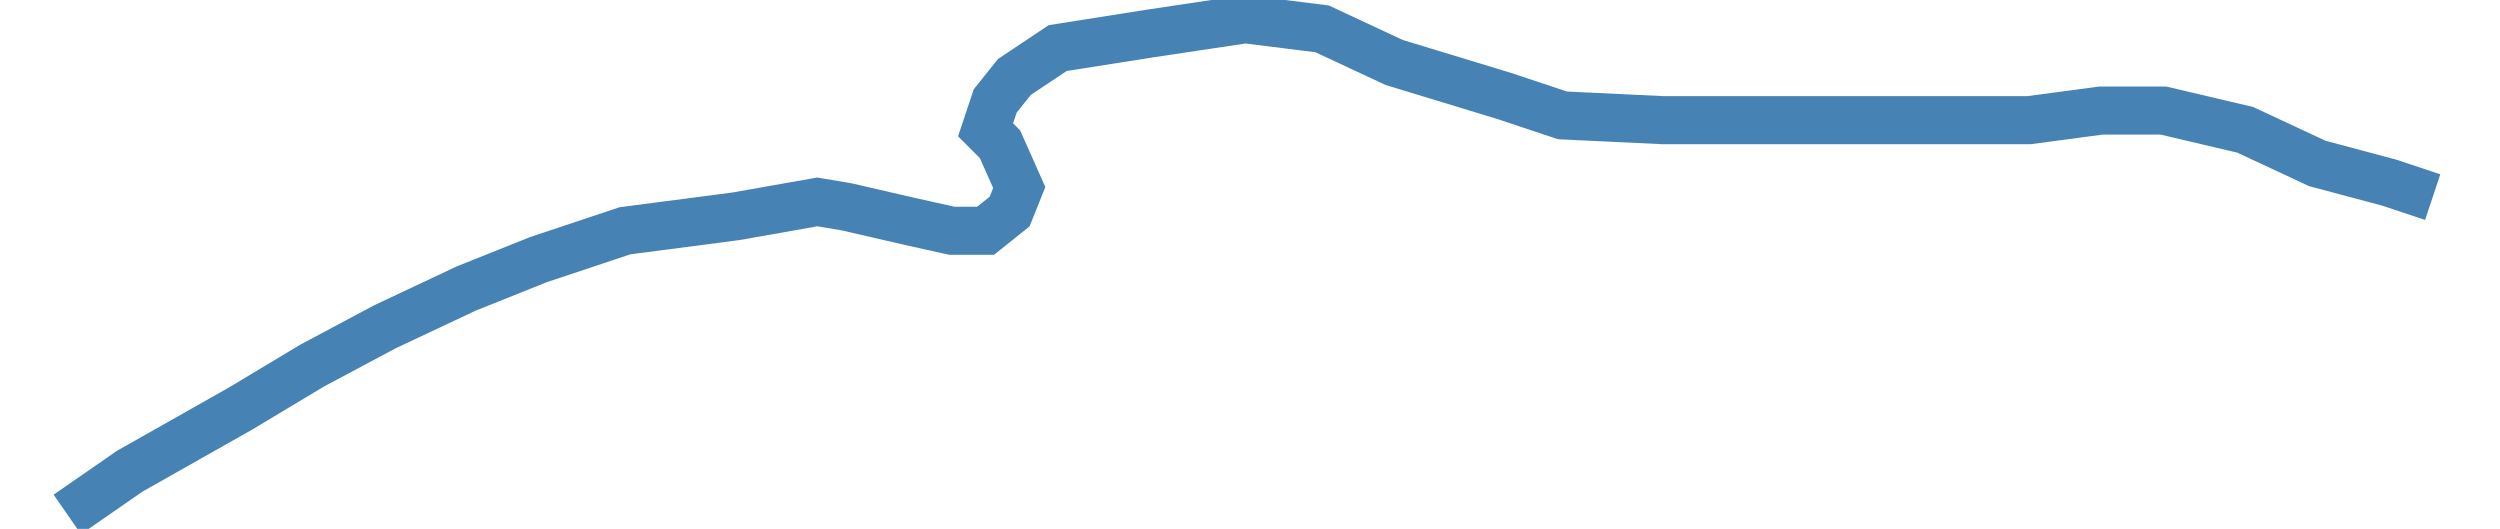 <?xml version="1.0" encoding="utf-8"?>
<!-- Generator: Adobe Illustrator 25.3.0, SVG Export Plug-In . SVG Version: 6.00 Build 0)  -->
<svg version="1.1" id="Layer_1" xmlns="http://www.w3.org/2000/svg" xmlns:xlink="http://www.w3.org/1999/xlink" x="0px" y="0px"
	 viewBox="0 0 52 11" style="enable-background:new 0 0 52 11;" xml:space="preserve">
<style type="text/css">
	.st0{fill:none;stroke:#4682B4;}
</style>
<path class="st0" d="M1.4,10.7l1.3-0.9L5,8.5l1.5-0.9L8,6.8L9.7,6l1.5-0.6l1.8-0.6l2.3-0.3L17,4.2l0.6,0.1l1.3,0.3l0.9,0.2l0.7,0
	L21,4.4l0.2-0.5L20.8,3l-0.3-0.3l0.2-0.6l0.4-0.5L22,1l1.9-0.3l2-0.3l1.6,0.2l1.5,0.7L31.3,2l1.2,0.4l2.1,0.1l0,0l1.3,0l1.3,0h2.6
	h2.4l1.5-0.2H45l1.7,0.4l1.5,0.7l1.5,0.4l0.9,0.3l0,0"/>
</svg>
